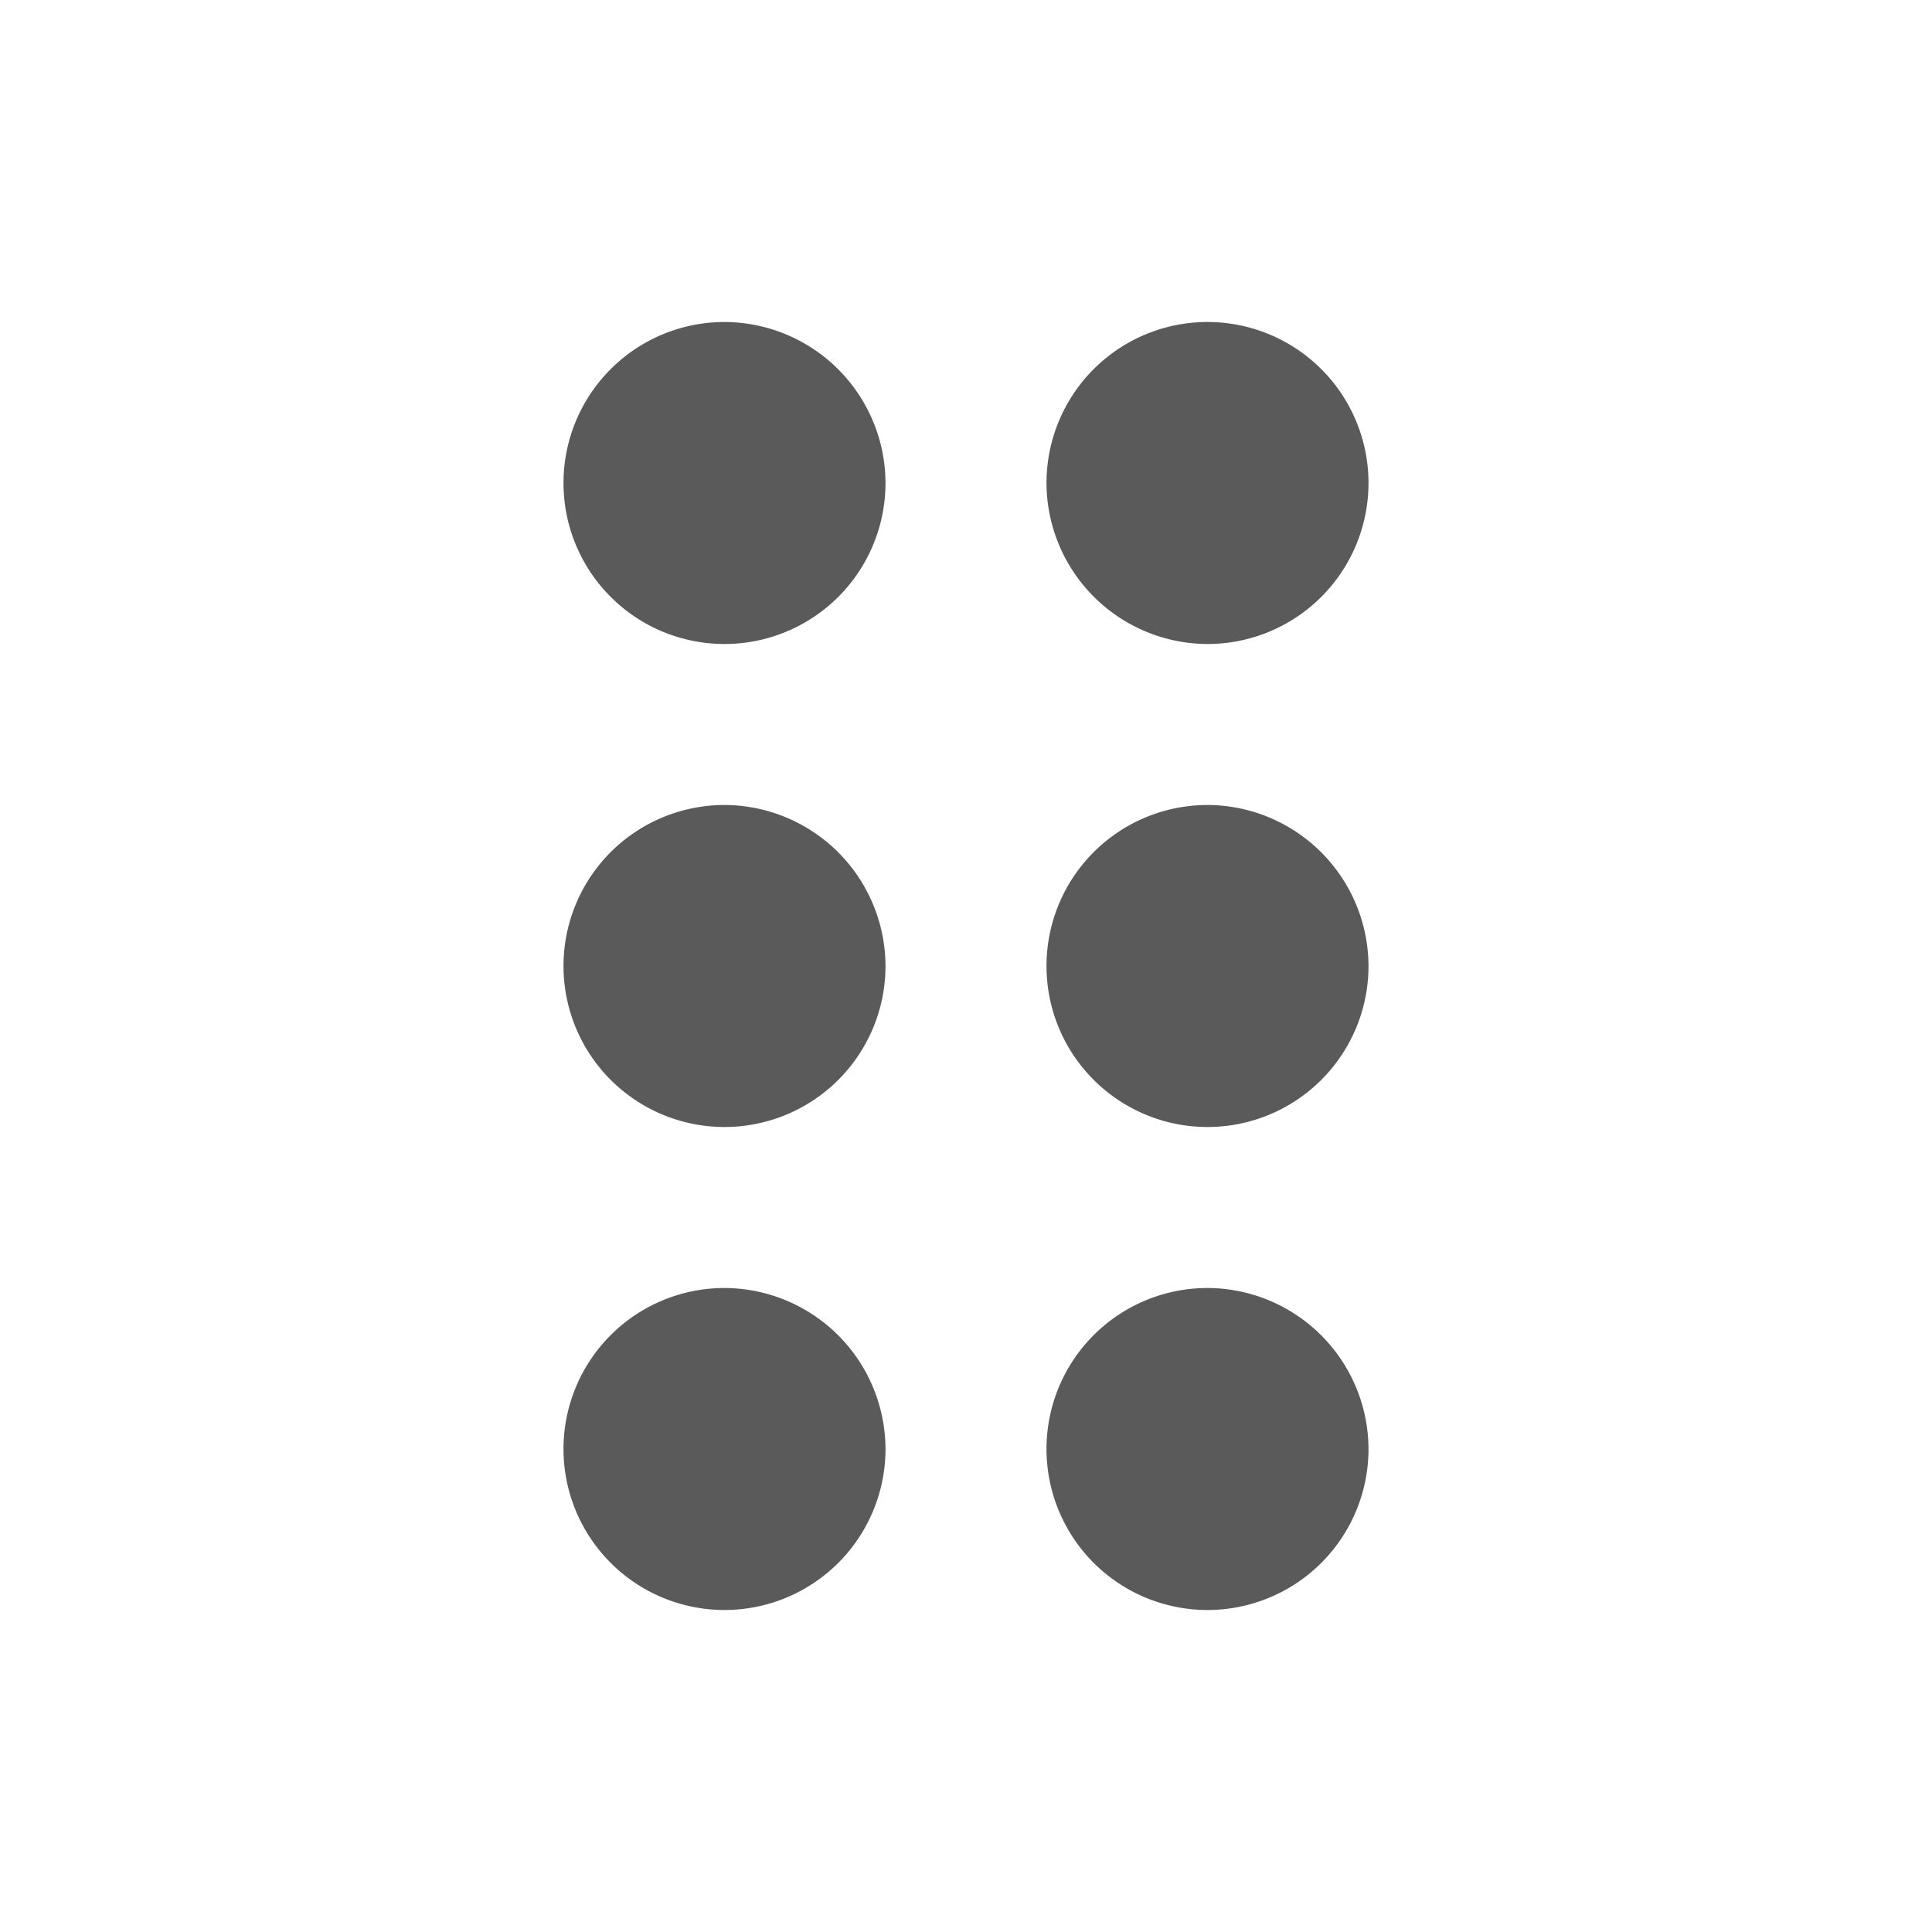 <svg xmlns="http://www.w3.org/2000/svg" width="24" height="24" viewBox="0 0 24 24">
  <g id="Icons" transform="translate(7 4)">
    <g id="Outlined" transform="translate(-617 -246)">
      <g id="Action" transform="translate(100 100)">
        <g id="Outlined-_-Action-_-drag_indicator" data-name="Outlined-/-Action-/-drag_indicator" transform="translate(510 142)">
          <g id="Group_3" data-name="Group 3">
            <path id="Path" d="M0,0H24V24H0Z" fill="none" fill-rule="evenodd"/>
            <path id="_-Icon-Color" data-name="🔹-Icon-Color" d="M11,18a2,2,0,1,1-2-2A2.006,2.006,0,0,1,11,18ZM9,10a2,2,0,1,0,2,2A2.006,2.006,0,0,0,9,10ZM9,4a2,2,0,1,0,2,2A2.006,2.006,0,0,0,9,4Zm6,4a2,2,0,1,0-2-2A2.006,2.006,0,0,0,15,8Zm0,2a2,2,0,1,0,2,2A2.006,2.006,0,0,0,15,10Zm0,6a2,2,0,1,0,2,2A2.006,2.006,0,0,0,15,16Z" fill="#5a5a5a" fill-rule="evenodd"/>
          </g>
        </g>
      </g>
    </g>
  </g>
</svg>
